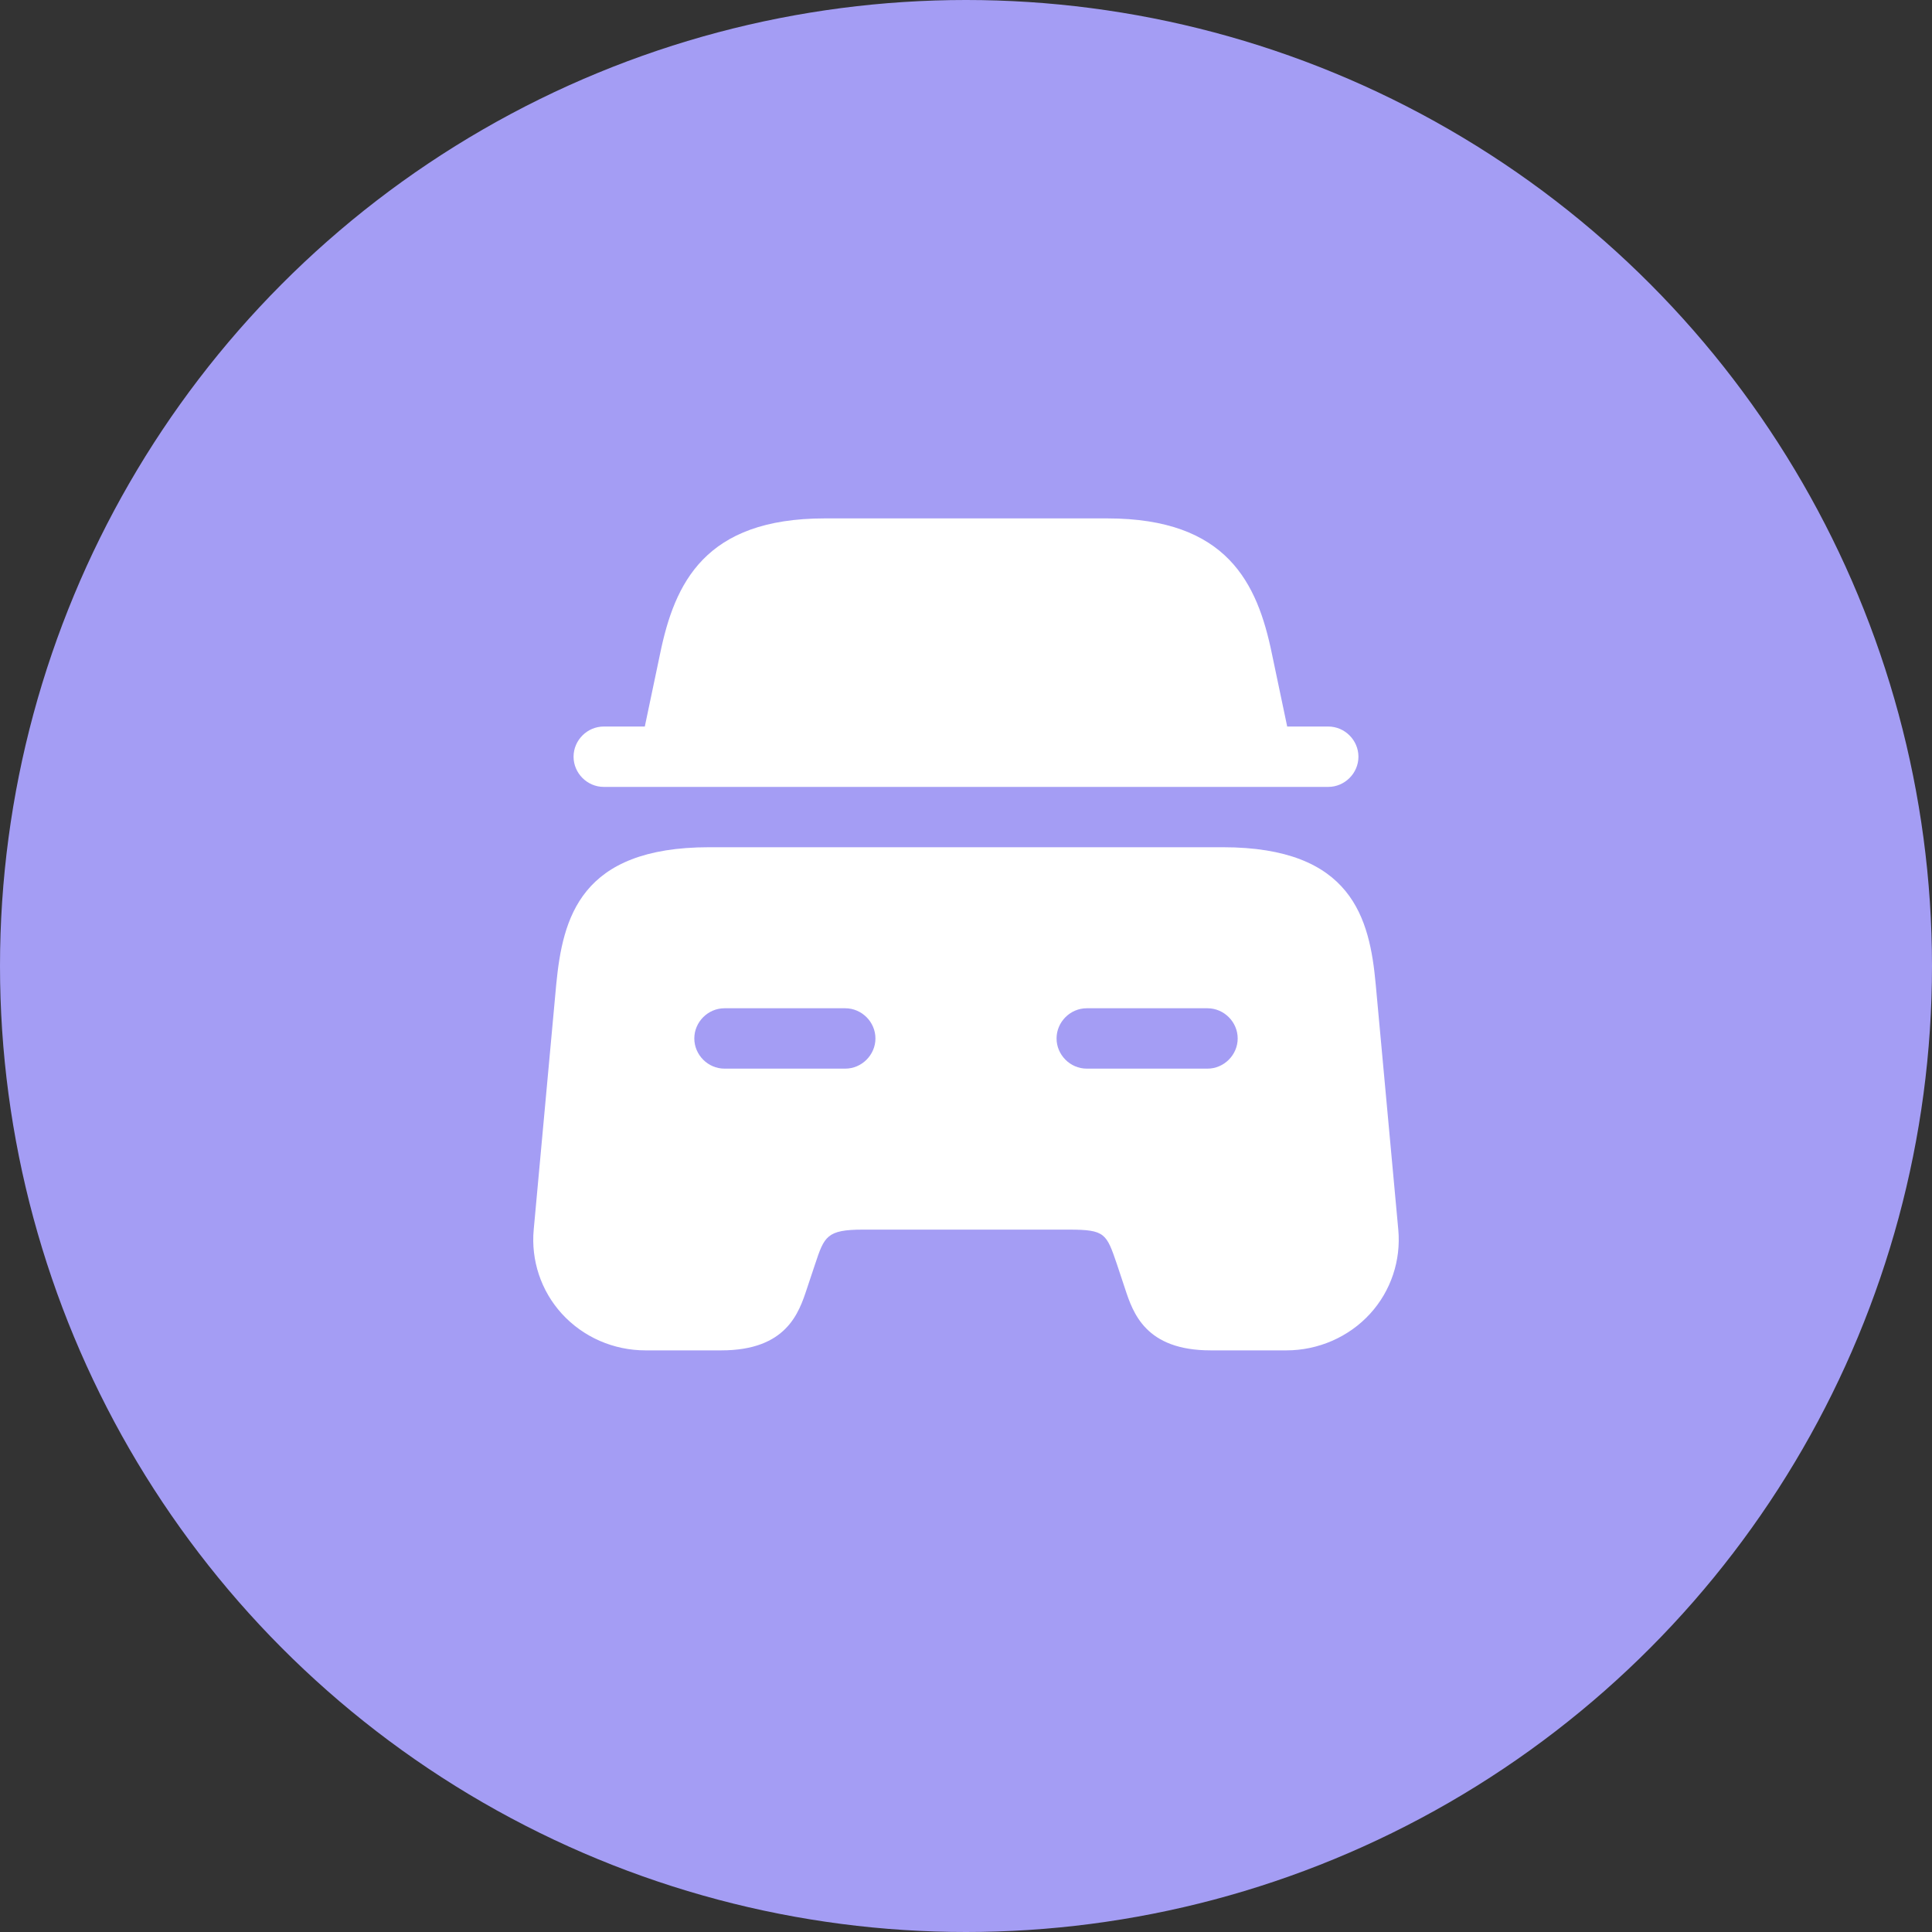 <svg width="40" height="40" viewBox="0 0 40 40" fill="none" xmlns="http://www.w3.org/2000/svg">
<rect x="0" y="0" width="40" height="40" fill="#333333" stroke="none"/>
<circle cx="20" cy="20" r="20" fill="#A49DF4"/>
<path d="M28.125 15.667C28.125 16.008 27.842 16.292 27.5 16.292H12.5C12.158 16.292 11.875 16.008 11.875 15.667C11.875 15.325 12.158 15.042 12.5 15.042H13.35L13.667 13.533C13.967 12.075 14.592 10.733 17.075 10.733H22.925C25.408 10.733 26.033 12.075 26.333 13.533L26.65 15.042H27.5C27.842 15.042 28.125 15.325 28.125 15.667Z" fill="white"/>
<path d="M28.483 20.383C28.358 19.008 27.991 17.541 25.316 17.541H14.683C12.008 17.541 11.65 19.008 11.516 20.383L11.05 25.458C10.991 26.091 11.2 26.725 11.633 27.2C12.075 27.683 12.7 27.958 13.366 27.958H14.933C16.283 27.958 16.541 27.183 16.708 26.675L16.875 26.175C17.066 25.6 17.116 25.458 17.866 25.458H22.133C22.883 25.458 22.908 25.541 23.125 26.175L23.291 26.675C23.458 27.183 23.716 27.958 25.066 27.958H26.633C27.291 27.958 27.925 27.683 28.366 27.2C28.8 26.725 29.008 26.091 28.95 25.458L28.483 20.383ZM17.5 22.125H15C14.658 22.125 14.375 21.841 14.375 21.5C14.375 21.158 14.658 20.875 15 20.875H17.5C17.841 20.875 18.125 21.158 18.125 21.5C18.125 21.841 17.841 22.125 17.5 22.125ZM25 22.125H22.5C22.158 22.125 21.875 21.841 21.875 21.5C21.875 21.158 22.158 20.875 22.5 20.875H25C25.341 20.875 25.625 21.158 25.625 21.5C25.625 21.841 25.341 22.125 25 22.125Z" fill="white"/>
</svg>
